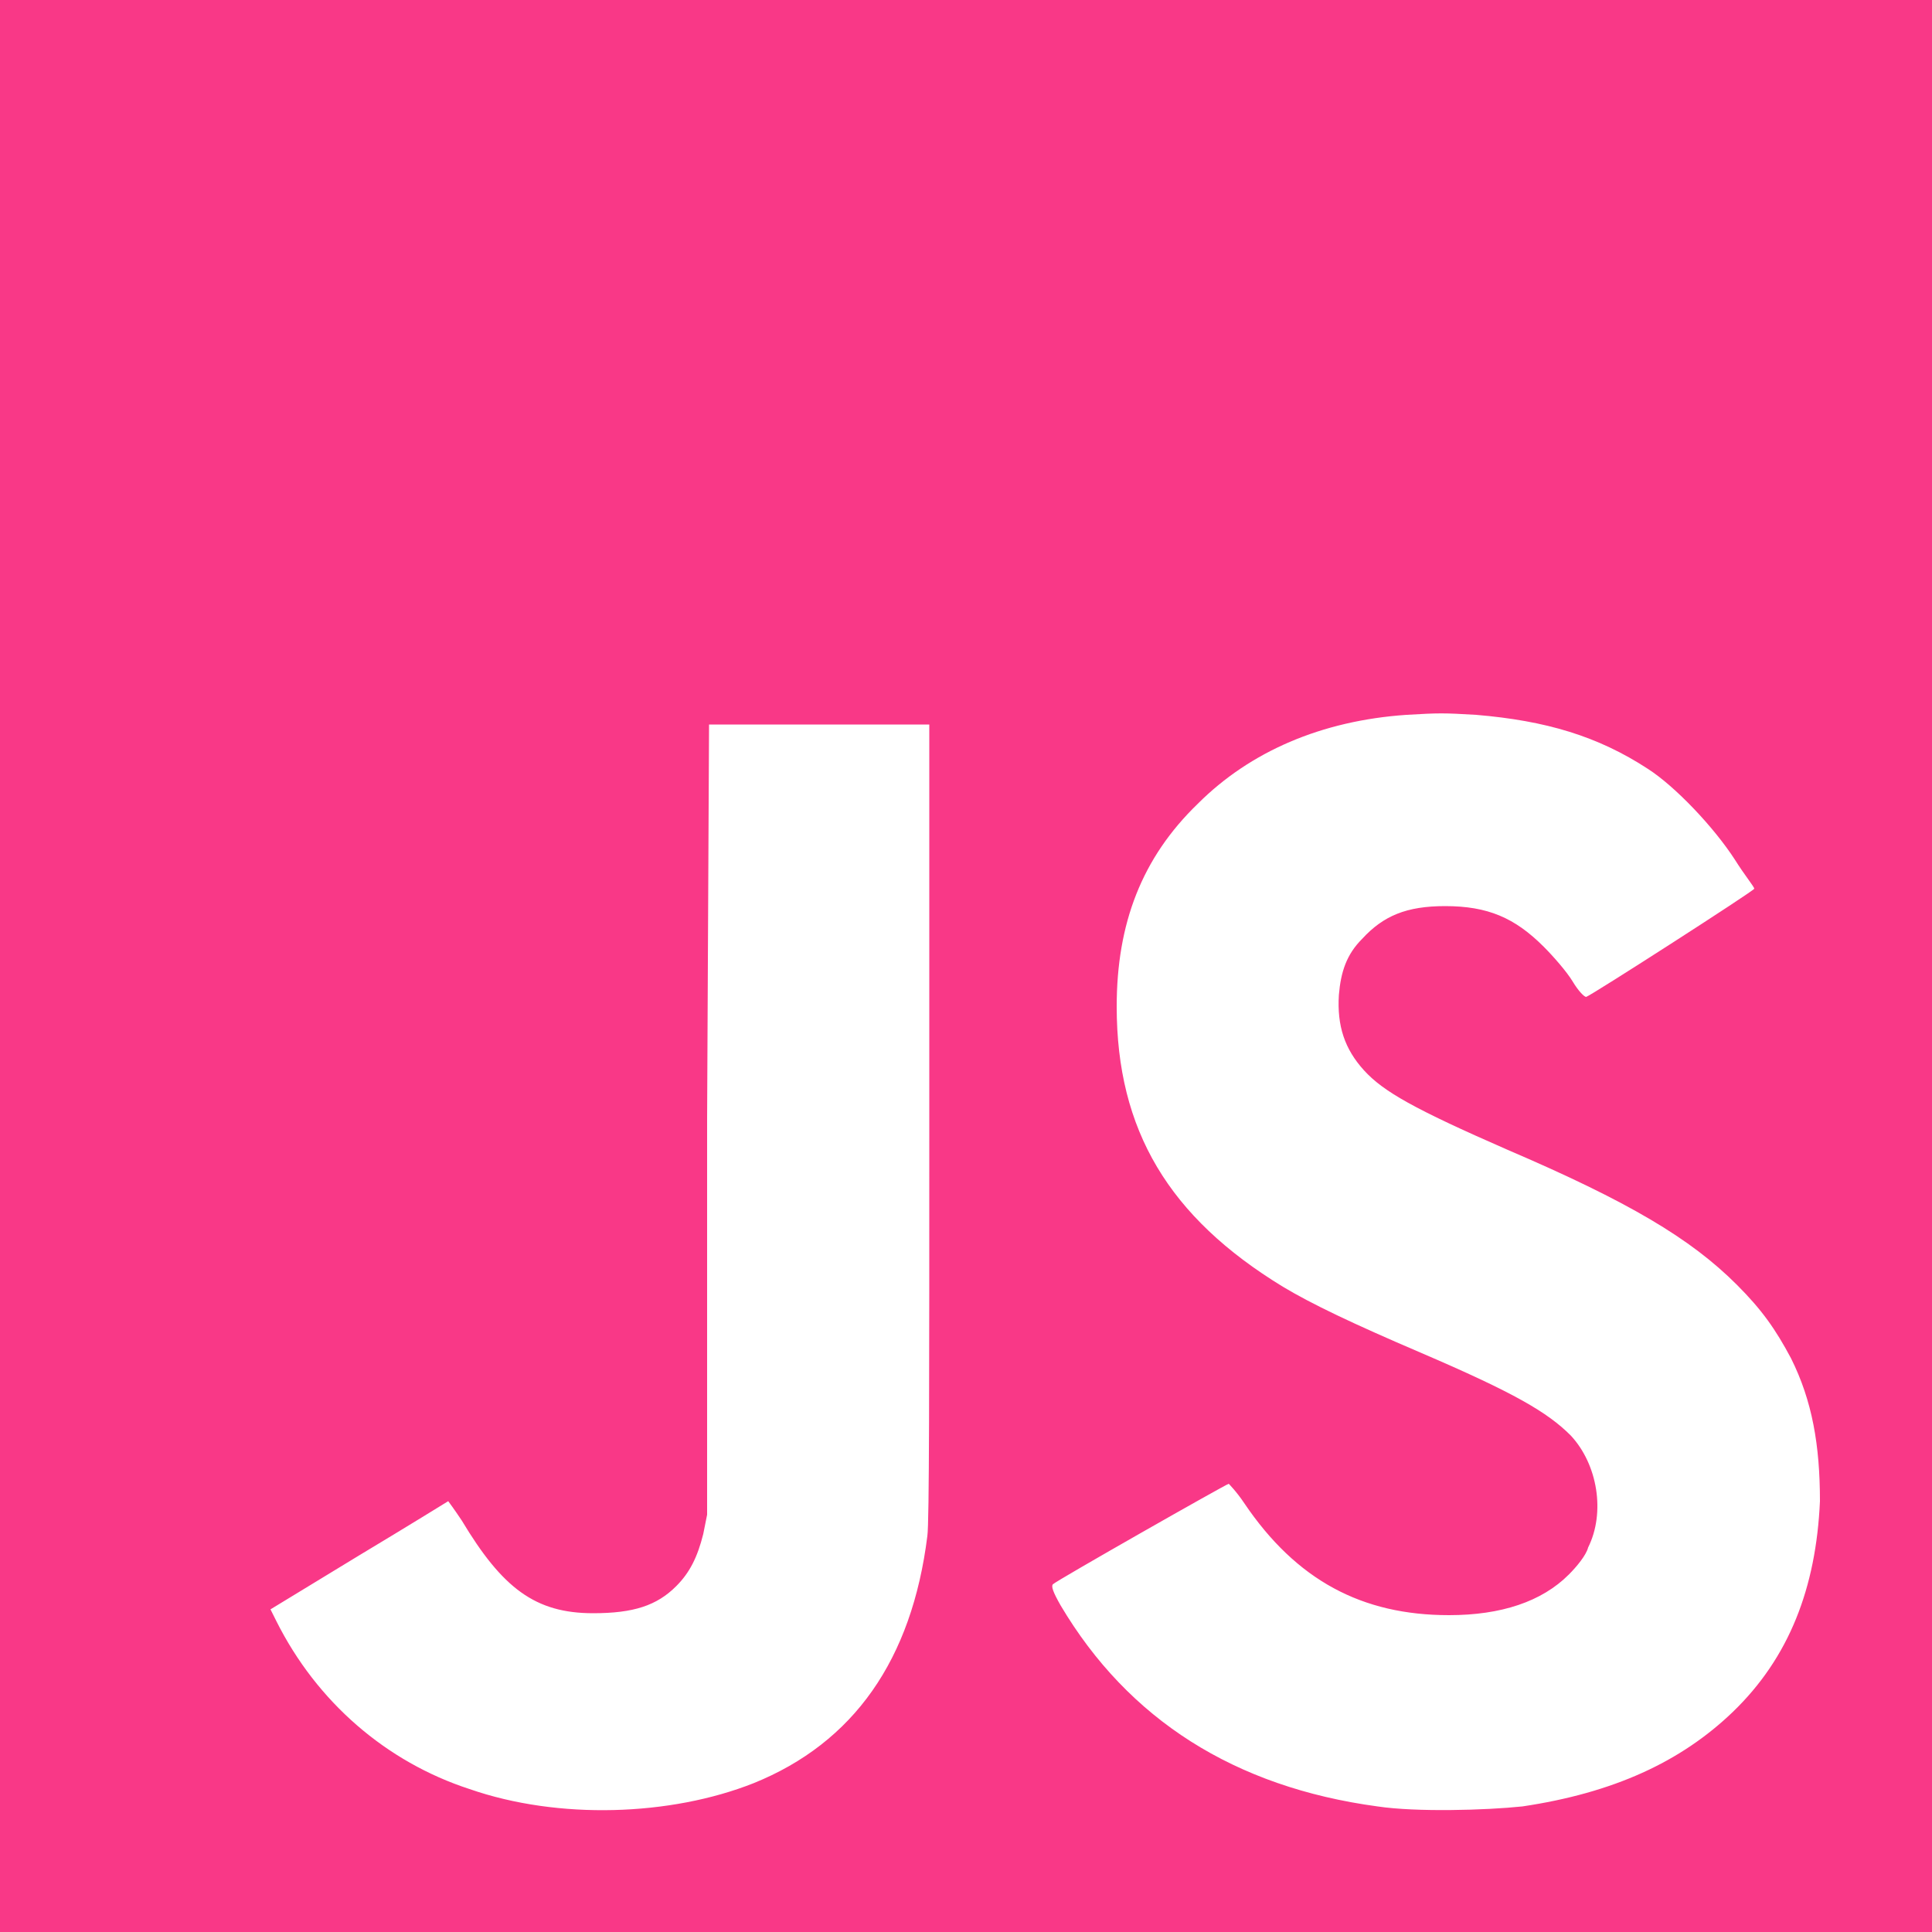 <?xml version="1.0" encoding="utf-8"?>
<!-- Generator: Adobe Illustrator 22.0.1, SVG Export Plug-In . SVG Version: 6.00 Build 0)  -->
<svg version="1.1" id="Layer_1" xmlns="http://www.w3.org/2000/svg" xmlns:xlink="http://www.w3.org/1999/xlink" x="0px" y="0px"
	 viewBox="0 0 100 100" style="enable-background:new 0 0 100 100;" xml:space="preserve">
<style type="text/css">
	.st0{fill:#F93887;}
</style>
<path class="st0" d="M0,0v100h100V0H0z M48.1,58c0,13.6,0,20.8-0.1,21.5c-0.8,6.4-3.8,10.7-9,12.8c-4.3,1.7-10.1,1.9-14.7,0.3
	c-4.3-1.4-7.9-4.5-10-8.7L14,83.3l4.6-2.8c2.5-1.5,4.6-2.8,4.6-2.8c0,0,0.3,0.4,0.7,1c2.1,3.5,3.8,4.8,6.8,4.8
	c2.1,0,3.3-0.4,4.3-1.4c0.7-0.7,1.1-1.5,1.4-2.7l0.2-1l0-20.5l0.1-20.4h5.7h5.7V58z M89.7,88.6c-2.7,2.6-6.2,4.2-10.9,4.9
	c-1.9,0.2-5.5,0.3-7.5,0c-7.4-1-12.9-4.5-16.4-10.4c-0.4-0.7-0.5-1-0.4-1.1c0.2-0.2,9-5.2,9.1-5.2c0,0,0.4,0.4,0.8,1
	c2.7,4,6.1,5.8,10.6,5.8c2.7,0,4.8-0.7,6.2-2.1c0.4-0.4,0.9-1,1-1.4c0.9-1.8,0.5-4.3-0.9-5.8c-1.2-1.2-2.9-2.2-7.8-4.3
	c-3.5-1.5-5.6-2.5-7.1-3.4c-5.9-3.6-8.6-8.1-8.6-14.5c0-4.3,1.3-7.7,4.2-10.5c2.7-2.7,6.4-4.3,10.8-4.6c1.7-0.1,1.9-0.1,3.6,0
	c3.6,0.3,6.3,1.1,8.9,2.8c1.4,0.9,3.4,3,4.5,4.7c0.5,0.8,1,1.4,1,1.5c0,0.1-8.4,5.5-8.7,5.6c-0.1,0-0.4-0.3-0.7-0.8
	c-0.3-0.5-1-1.3-1.5-1.8c-1.5-1.5-2.9-2.1-5.1-2.1c-2,0-3.2,0.5-4.3,1.7c-0.8,0.8-1.1,1.7-1.2,2.9c-0.1,1.6,0.3,2.8,1.3,3.9
	c1,1.1,2.6,2,7.4,4.1c6.3,2.7,9.5,4.6,11.9,7c1.3,1.3,2,2.3,2.8,3.8c1.1,2.2,1.5,4.5,1.5,7.4C94,82.2,92.6,85.8,89.7,88.6z"/>
</svg>
